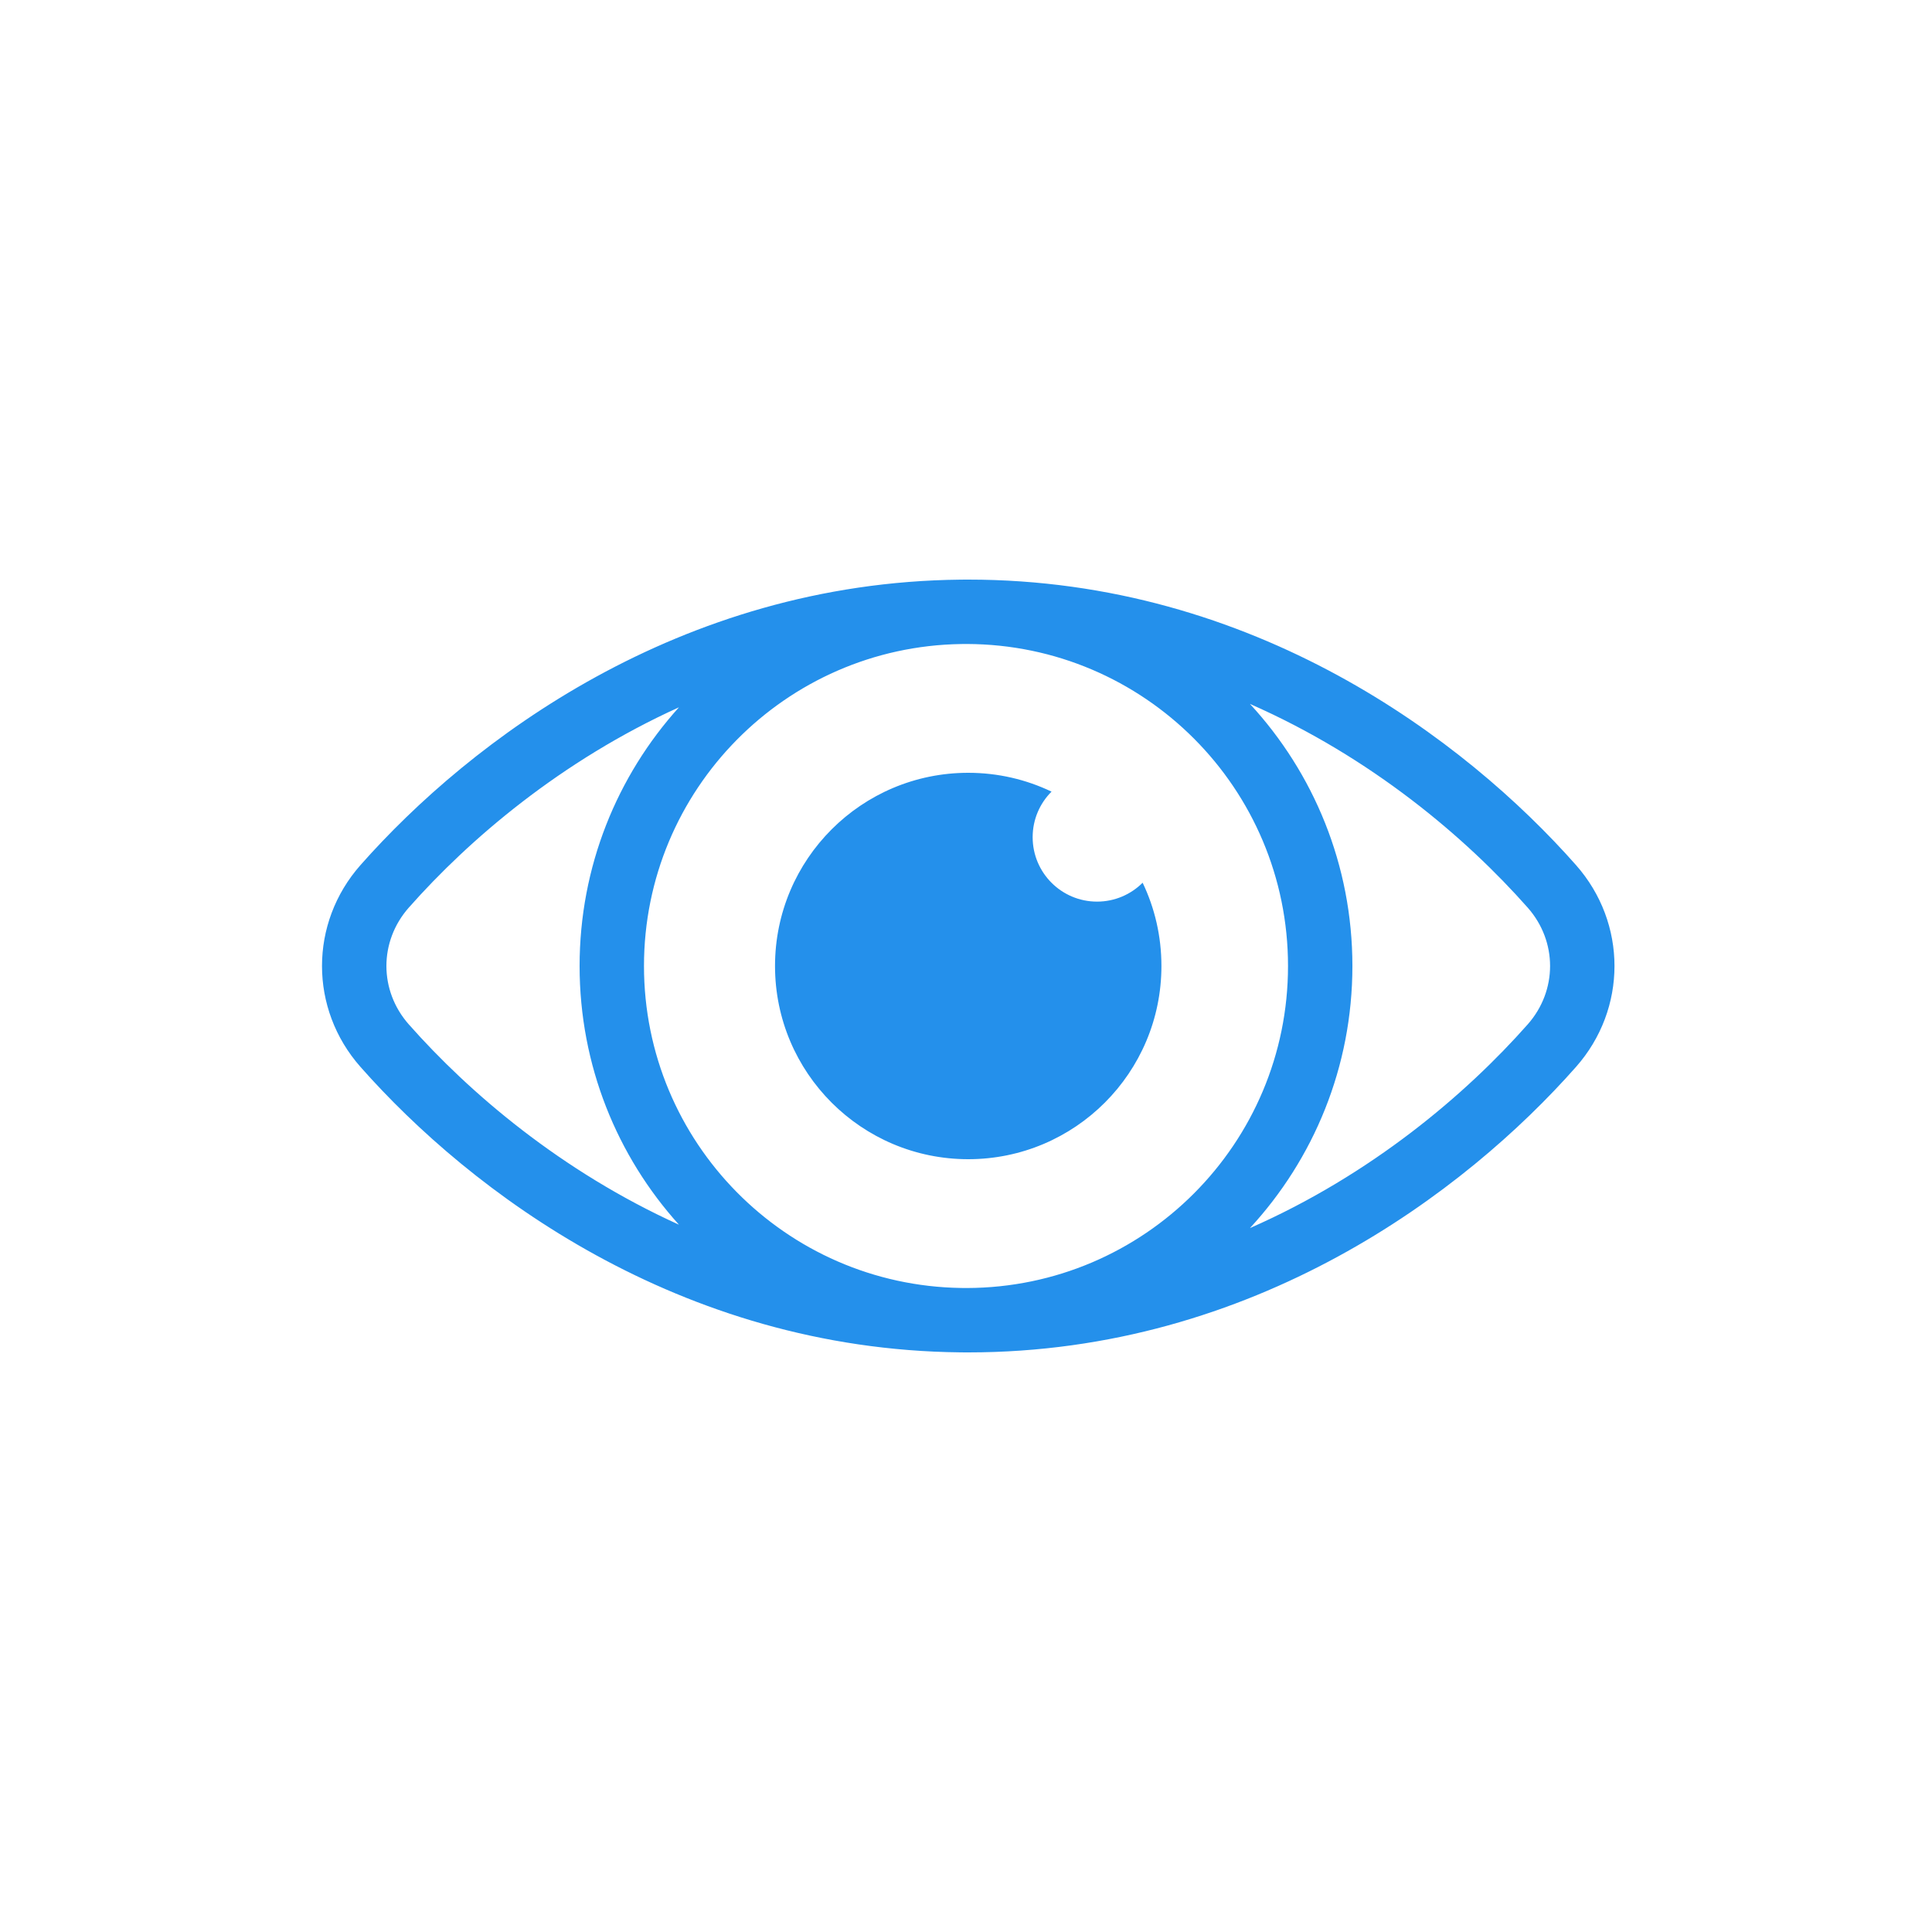 <svg width="40" height="40" viewBox="0 0 40 40" fill="none" xmlns="http://www.w3.org/2000/svg">
<path fill-rule="evenodd" clip-rule="evenodd" d="M8.463 18.792C9.716 17.374 11.617 15.75 14.057 14.644C12.778 16.062 12 17.94 12 20C12 22.06 12.778 23.938 14.057 25.356C11.617 24.25 9.716 22.626 8.463 21.208C7.846 20.509 7.846 19.491 8.463 18.792ZM7.464 17.91C9.736 15.338 14.054 12.062 19.881 12.001C19.921 12 19.96 12 20 12H20.019H20.047C25.957 12 30.335 15.313 32.629 17.91C33.692 19.113 33.692 20.887 32.629 22.09C30.335 24.687 25.957 28 20.047 28H20.019H20C19.96 28 19.921 28 19.881 27.999C14.054 27.938 9.736 24.663 7.464 22.09C6.401 20.887 6.401 19.113 7.464 17.91ZM20.019 13.333C19.979 13.334 19.938 13.334 19.898 13.334C16.263 13.389 13.333 16.352 13.333 20C13.333 23.648 16.263 26.611 19.898 26.666C19.938 26.666 19.979 26.666 20.019 26.667C23.692 26.657 26.667 23.676 26.667 20C26.667 16.324 23.692 13.344 20.019 13.333ZM28 20C28 22.094 27.195 24 25.879 25.426C28.395 24.32 30.35 22.656 31.63 21.208C32.247 20.509 32.247 19.491 31.63 18.792C30.35 17.344 28.395 15.68 25.879 14.574C27.195 16 28 17.906 28 20ZM20.046 24C22.256 24 24.046 22.209 24.046 20C24.046 19.383 23.907 18.798 23.657 18.276C23.415 18.517 23.082 18.667 22.713 18.667C21.977 18.667 21.38 18.07 21.38 17.333C21.38 16.965 21.529 16.631 21.771 16.39C21.249 16.14 20.664 16 20.046 16C17.837 16 16.046 17.791 16.046 20C16.046 22.209 17.837 24 20.046 24Z" fill="#2490EB"/>
</svg>
